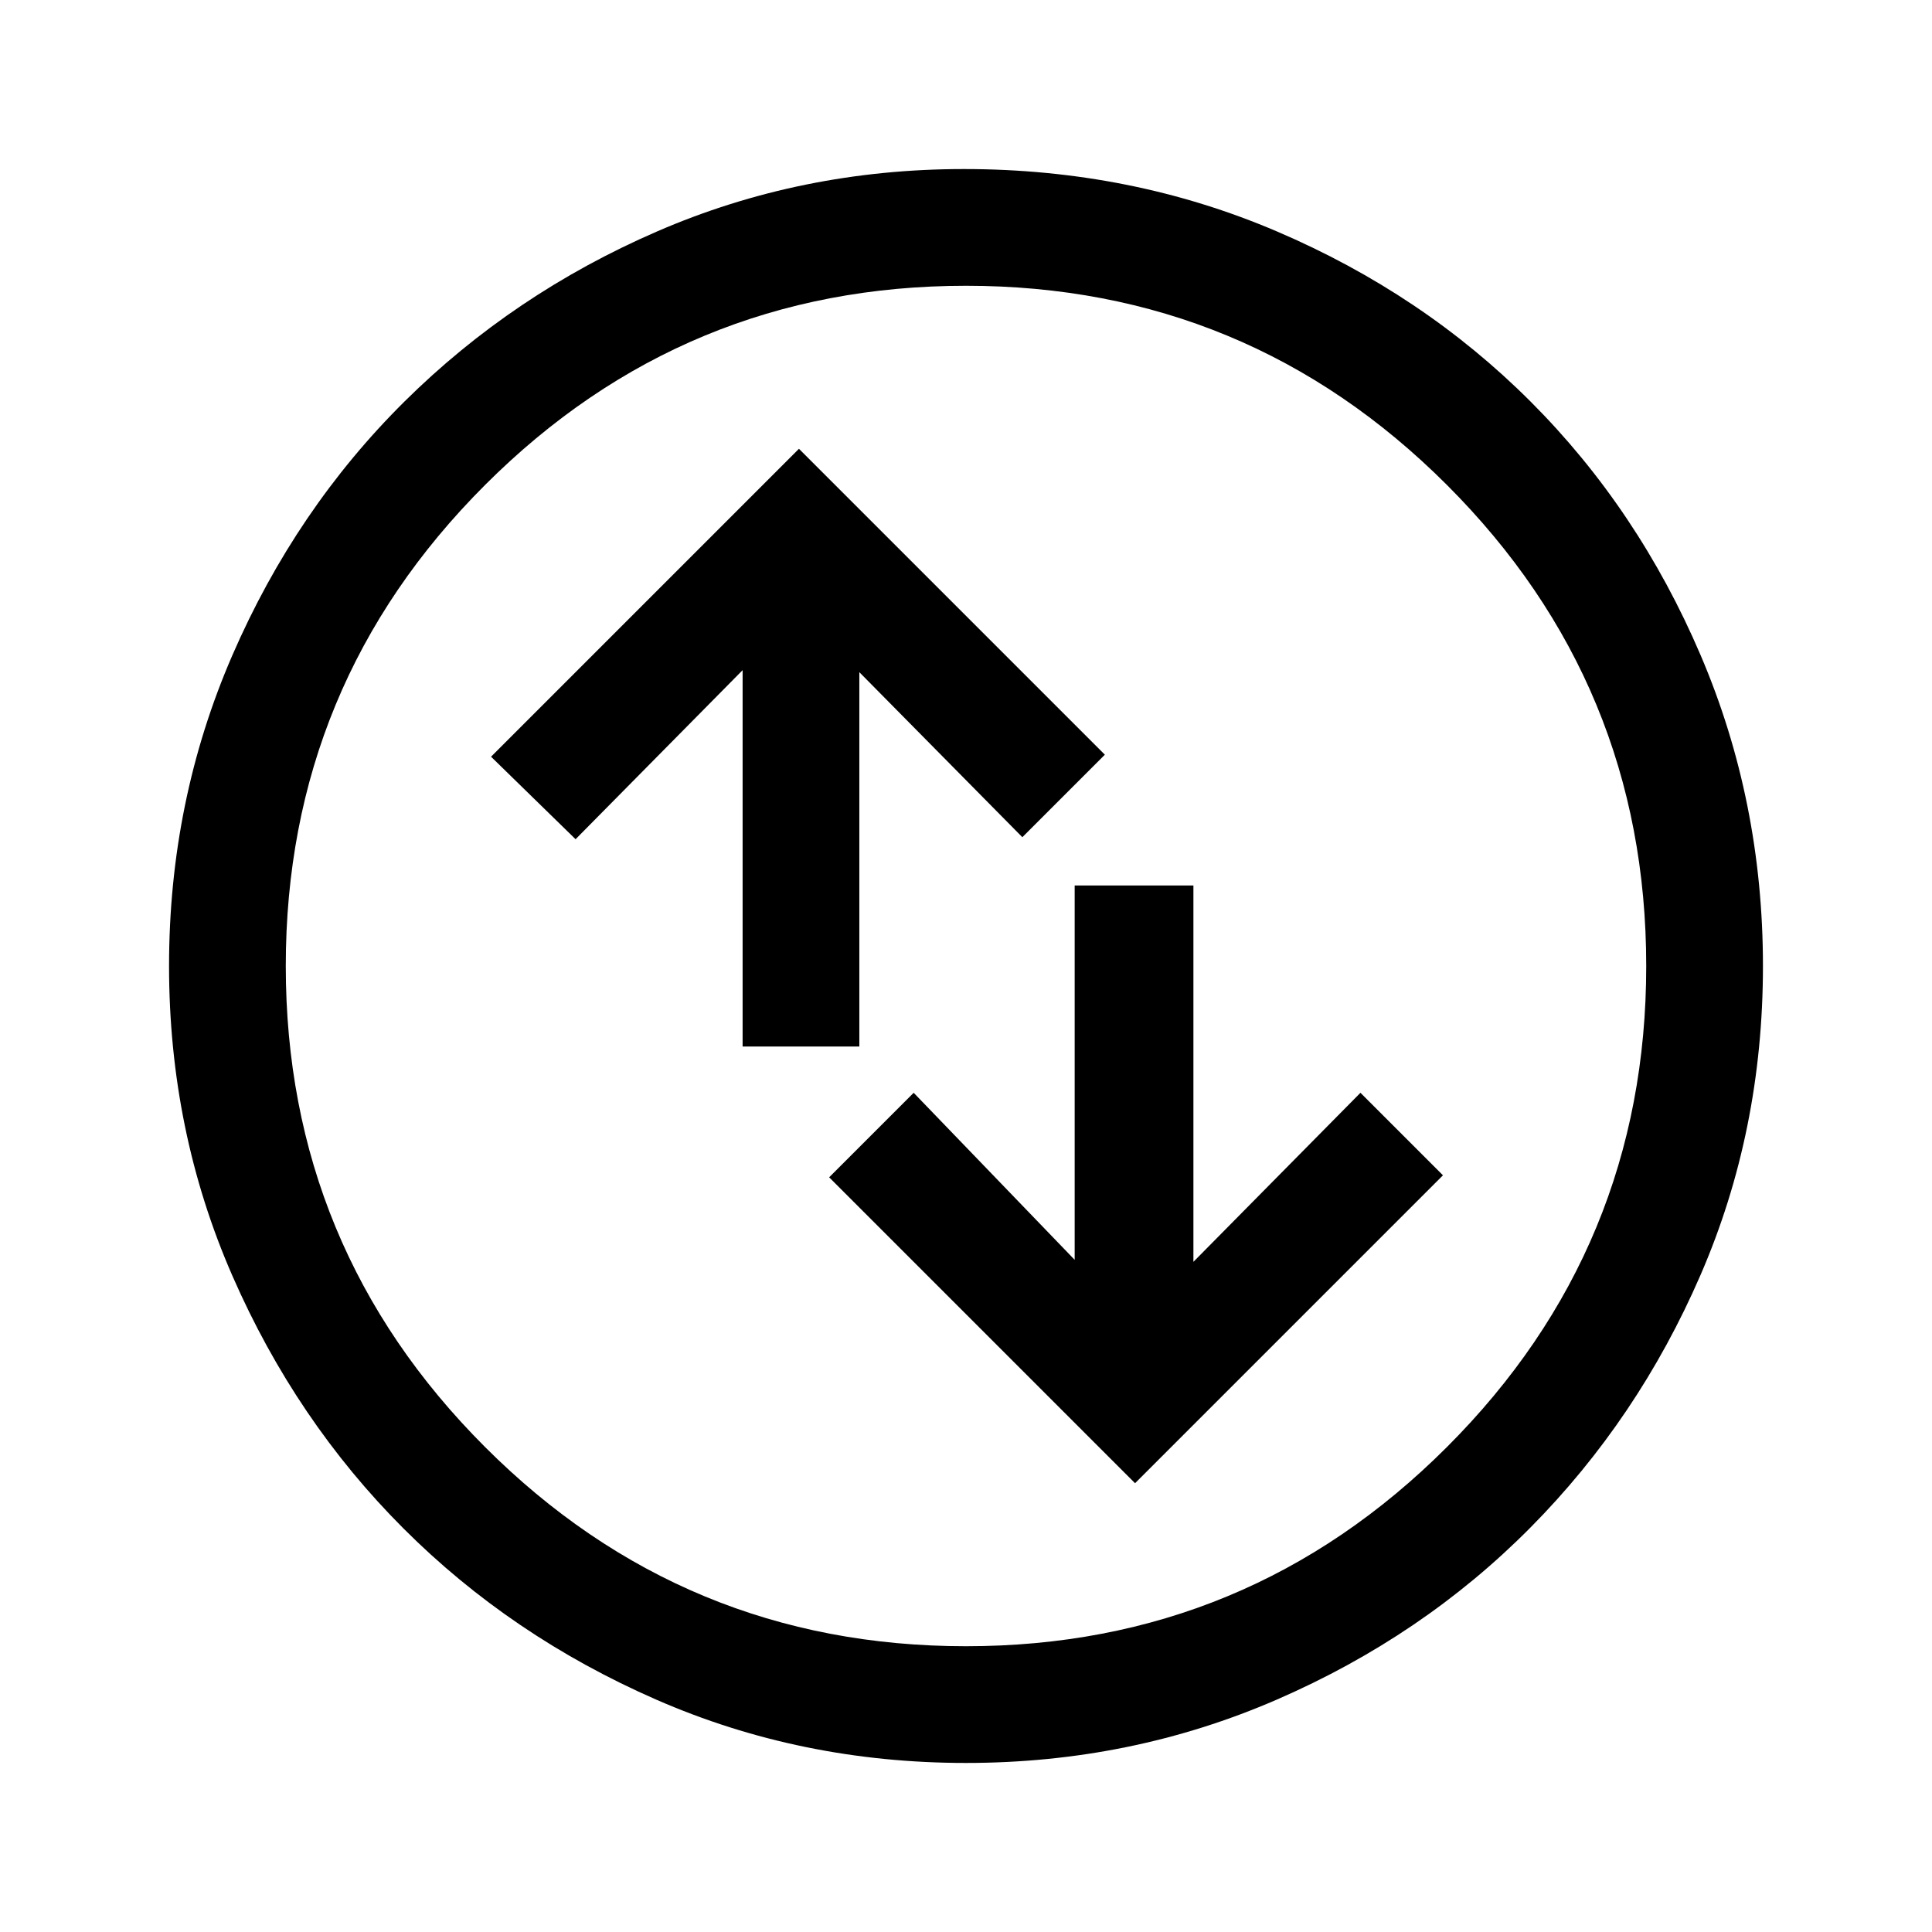 <svg xmlns="http://www.w3.org/2000/svg" height="48" width="48"><path d="m28.2 36.85 7.65-7.65-2.05-2.05-4.15 4.2V22H26.7v9.3l-4-4.15-2.1 2.1ZM18.45 26h2.9v-9.3l4.05 4.1 2.05-2.05-7.6-7.6-7.65 7.65 2.1 2.05 4.15-4.2ZM24 43.8q-4.1 0-7.7-1.575-3.6-1.575-6.275-4.25Q7.35 35.3 5.775 31.7 4.2 28.1 4.2 24t1.575-7.725q1.575-3.625 4.275-6.3t6.275-4.225Q19.9 4.2 23.95 4.2q4.15 0 7.775 1.55t6.3 4.225q2.675 2.675 4.225 6.3Q43.8 19.9 43.8 24t-1.55 7.675q-1.55 3.575-4.225 6.275t-6.3 4.275Q28.1 43.8 24 43.8Zm0-2.9q7 0 11.95-4.95Q40.9 31 40.9 24q0-7-4.95-11.95Q31 7.1 24 7.1q-7 0-11.95 4.95Q7.1 17 7.1 24q0 7 4.95 11.95Q17 40.9 24 40.9ZM24 24Z"/></svg>